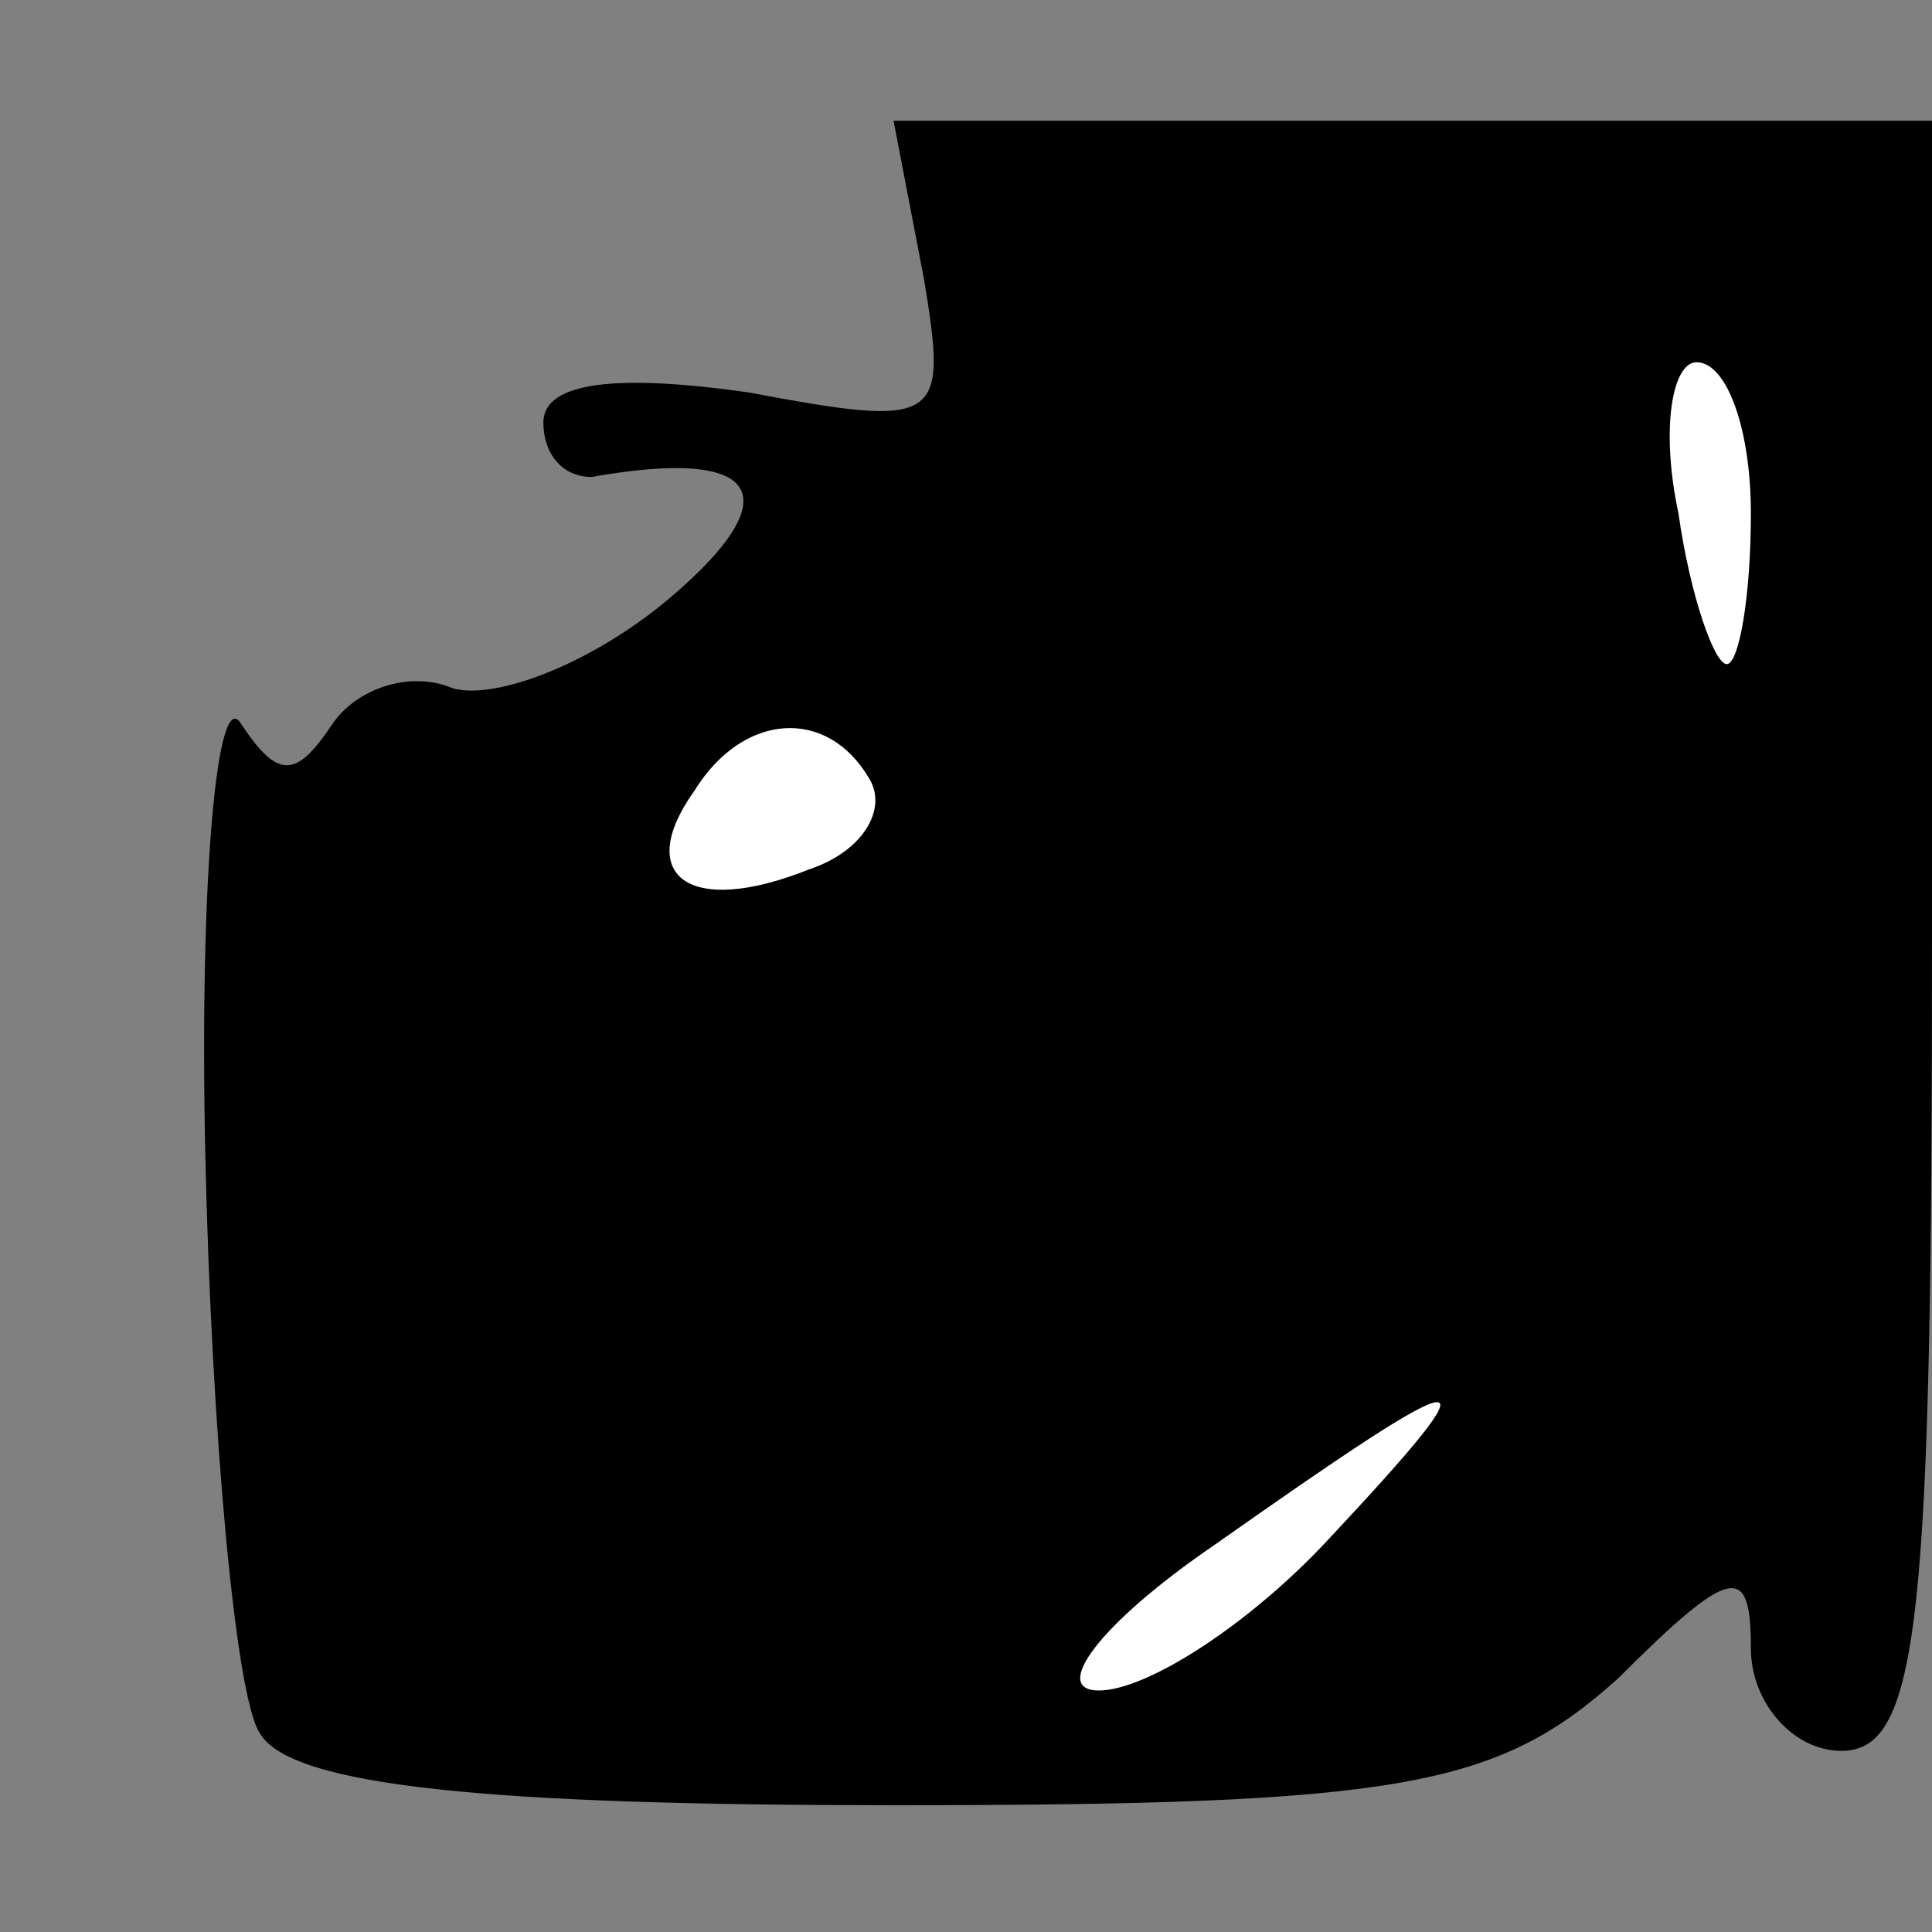 <?xml version="1.0" standalone="no"?>
<!DOCTYPE svg PUBLIC "-//W3C//DTD SVG 20010904//EN"
 "http://www.w3.org/TR/2001/REC-SVG-20010904/DTD/svg10.dtd">
<svg version="1.0" xmlns="http://www.w3.org/2000/svg"
 width="32pt" height="32pt" viewBox="0 0 32 32"
 preserveAspectRatio="xMidYMid meet">
<rect x="0" y="0" width="32" height="32" fill="#808080" stroke="none"/>
<g transform="translate(0,32) scale(0.1,-0.1)"
fill="#000000" stroke="none">
<path fill="#000000" stroke="none" d="M153 274 c4 -24 3 -25 -29 -19 -21 3
-34 2 -34 -5 0 -5 3 -9 8 -9 28 5 33 -3 13 -20 -13 -11 -29 -17 -36 -15 -7 3
-16 0 -20 -6 -6 -9 -9 -9 -15 0 -4 7 -7 -25 -6 -71 1 -46 5 -90 9 -96 5 -9 39
-12 105 -12 84 0 100 3 120 21 19 19 22 19 22 5 0 -9 7 -17 15 -17 13 0 15 22
15 135 l0 135 -86 0 -86 0 5 -26z"/>
<path fill="#ffffff" stroke="none" d="M290 235 c0 -14 -2 -25 -4 -25 -2 0 -6
11 -8 25 -3 14 -1 25 3 25 5 0 9 -11 9 -25z"/>
<path fill="#ffffff" stroke="none" d="M144 191 c3 -5 -1 -12 -10 -15 -20 -8
-29 -1 -19 13 8 13 22 14 29 2z"/>
<path fill="#ffffff" stroke="none" d="M220 65 c-13 -14 -30 -25 -38 -25 -8 0
0 11 19 24 44 31 48 32 19 1z"/>
</g>
</svg>
